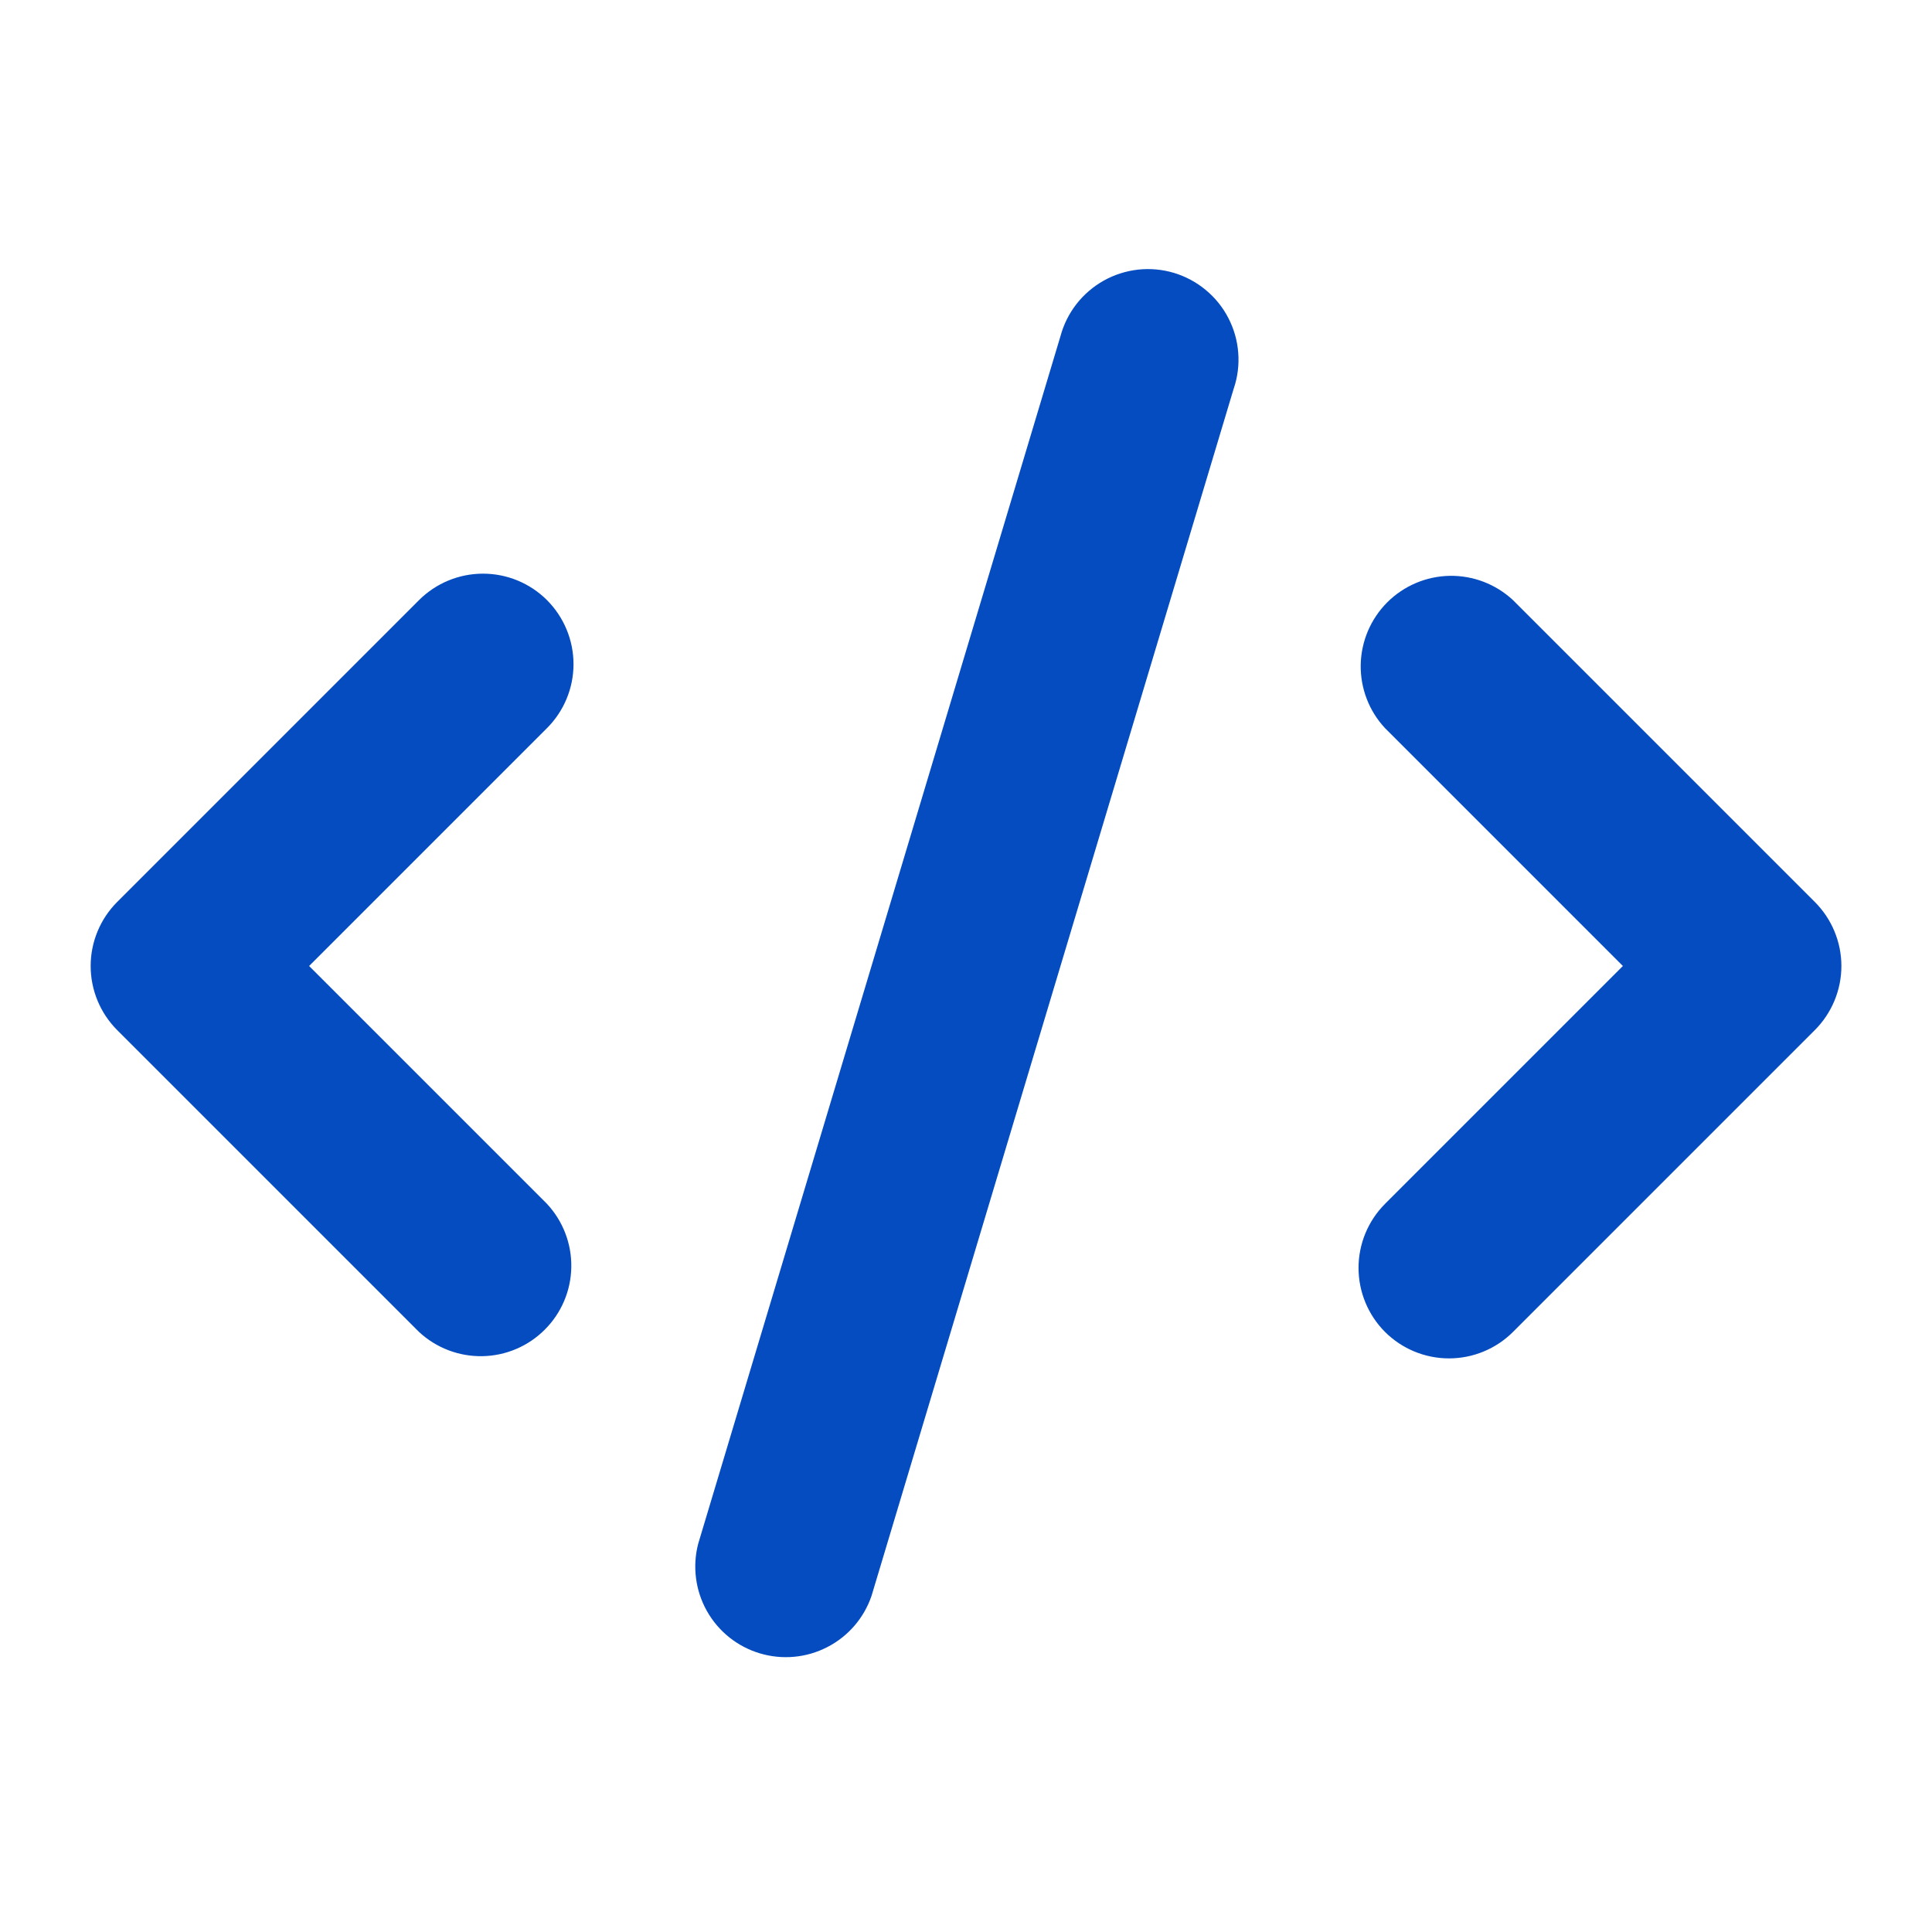 <svg width="40" height="40" viewBox="0 0 40 40" fill="none" xmlns="http://www.w3.org/2000/svg">
<path fill-rule="evenodd" clip-rule="evenodd" d="M25.545 8.04C25.625 7.802 25.656 7.551 25.636 7.3C25.617 7.05 25.547 6.806 25.431 6.583C25.316 6.36 25.157 6.163 24.963 6.003C24.77 5.842 24.546 5.723 24.306 5.65C24.065 5.578 23.813 5.555 23.563 5.582C23.314 5.61 23.072 5.687 22.853 5.809C22.634 5.932 22.441 6.097 22.287 6.295C22.133 6.493 22.02 6.72 21.955 6.963L14.455 31.963C14.333 32.433 14.398 32.932 14.636 33.355C14.874 33.778 15.267 34.092 15.732 34.231C16.197 34.37 16.698 34.324 17.129 34.101C17.561 33.879 17.889 33.498 18.045 33.038L25.545 8.038V8.04ZM11.325 12.425C11.676 12.777 11.874 13.254 11.874 13.751C11.874 14.247 11.676 14.724 11.325 15.075L6.4 20L11.325 24.925C11.656 25.281 11.837 25.751 11.828 26.237C11.82 26.723 11.623 27.186 11.279 27.529C10.936 27.873 10.472 28.07 9.987 28.078C9.501 28.087 9.031 27.907 8.675 27.576L2.425 21.326C2.074 20.974 1.877 20.497 1.877 20C1.877 19.504 2.074 19.027 2.425 18.675L8.675 12.425C9.027 12.074 9.503 11.877 10 11.877C10.497 11.877 10.974 12.074 11.325 12.425ZM28.675 27.576C28.324 27.224 28.127 26.747 28.127 26.25C28.127 25.754 28.324 25.277 28.675 24.925L33.6 20L28.675 15.075C28.344 14.72 28.164 14.25 28.172 13.764C28.181 13.278 28.378 12.815 28.721 12.471C29.065 12.128 29.528 11.931 30.014 11.922C30.5 11.914 30.97 12.094 31.325 12.425L37.575 18.675C37.926 19.027 38.124 19.504 38.124 20C38.124 20.497 37.926 20.974 37.575 21.326L31.325 27.576C30.974 27.927 30.497 28.124 30 28.124C29.503 28.124 29.027 27.927 28.675 27.576Z" fill="#054CC0"/>
</svg>
